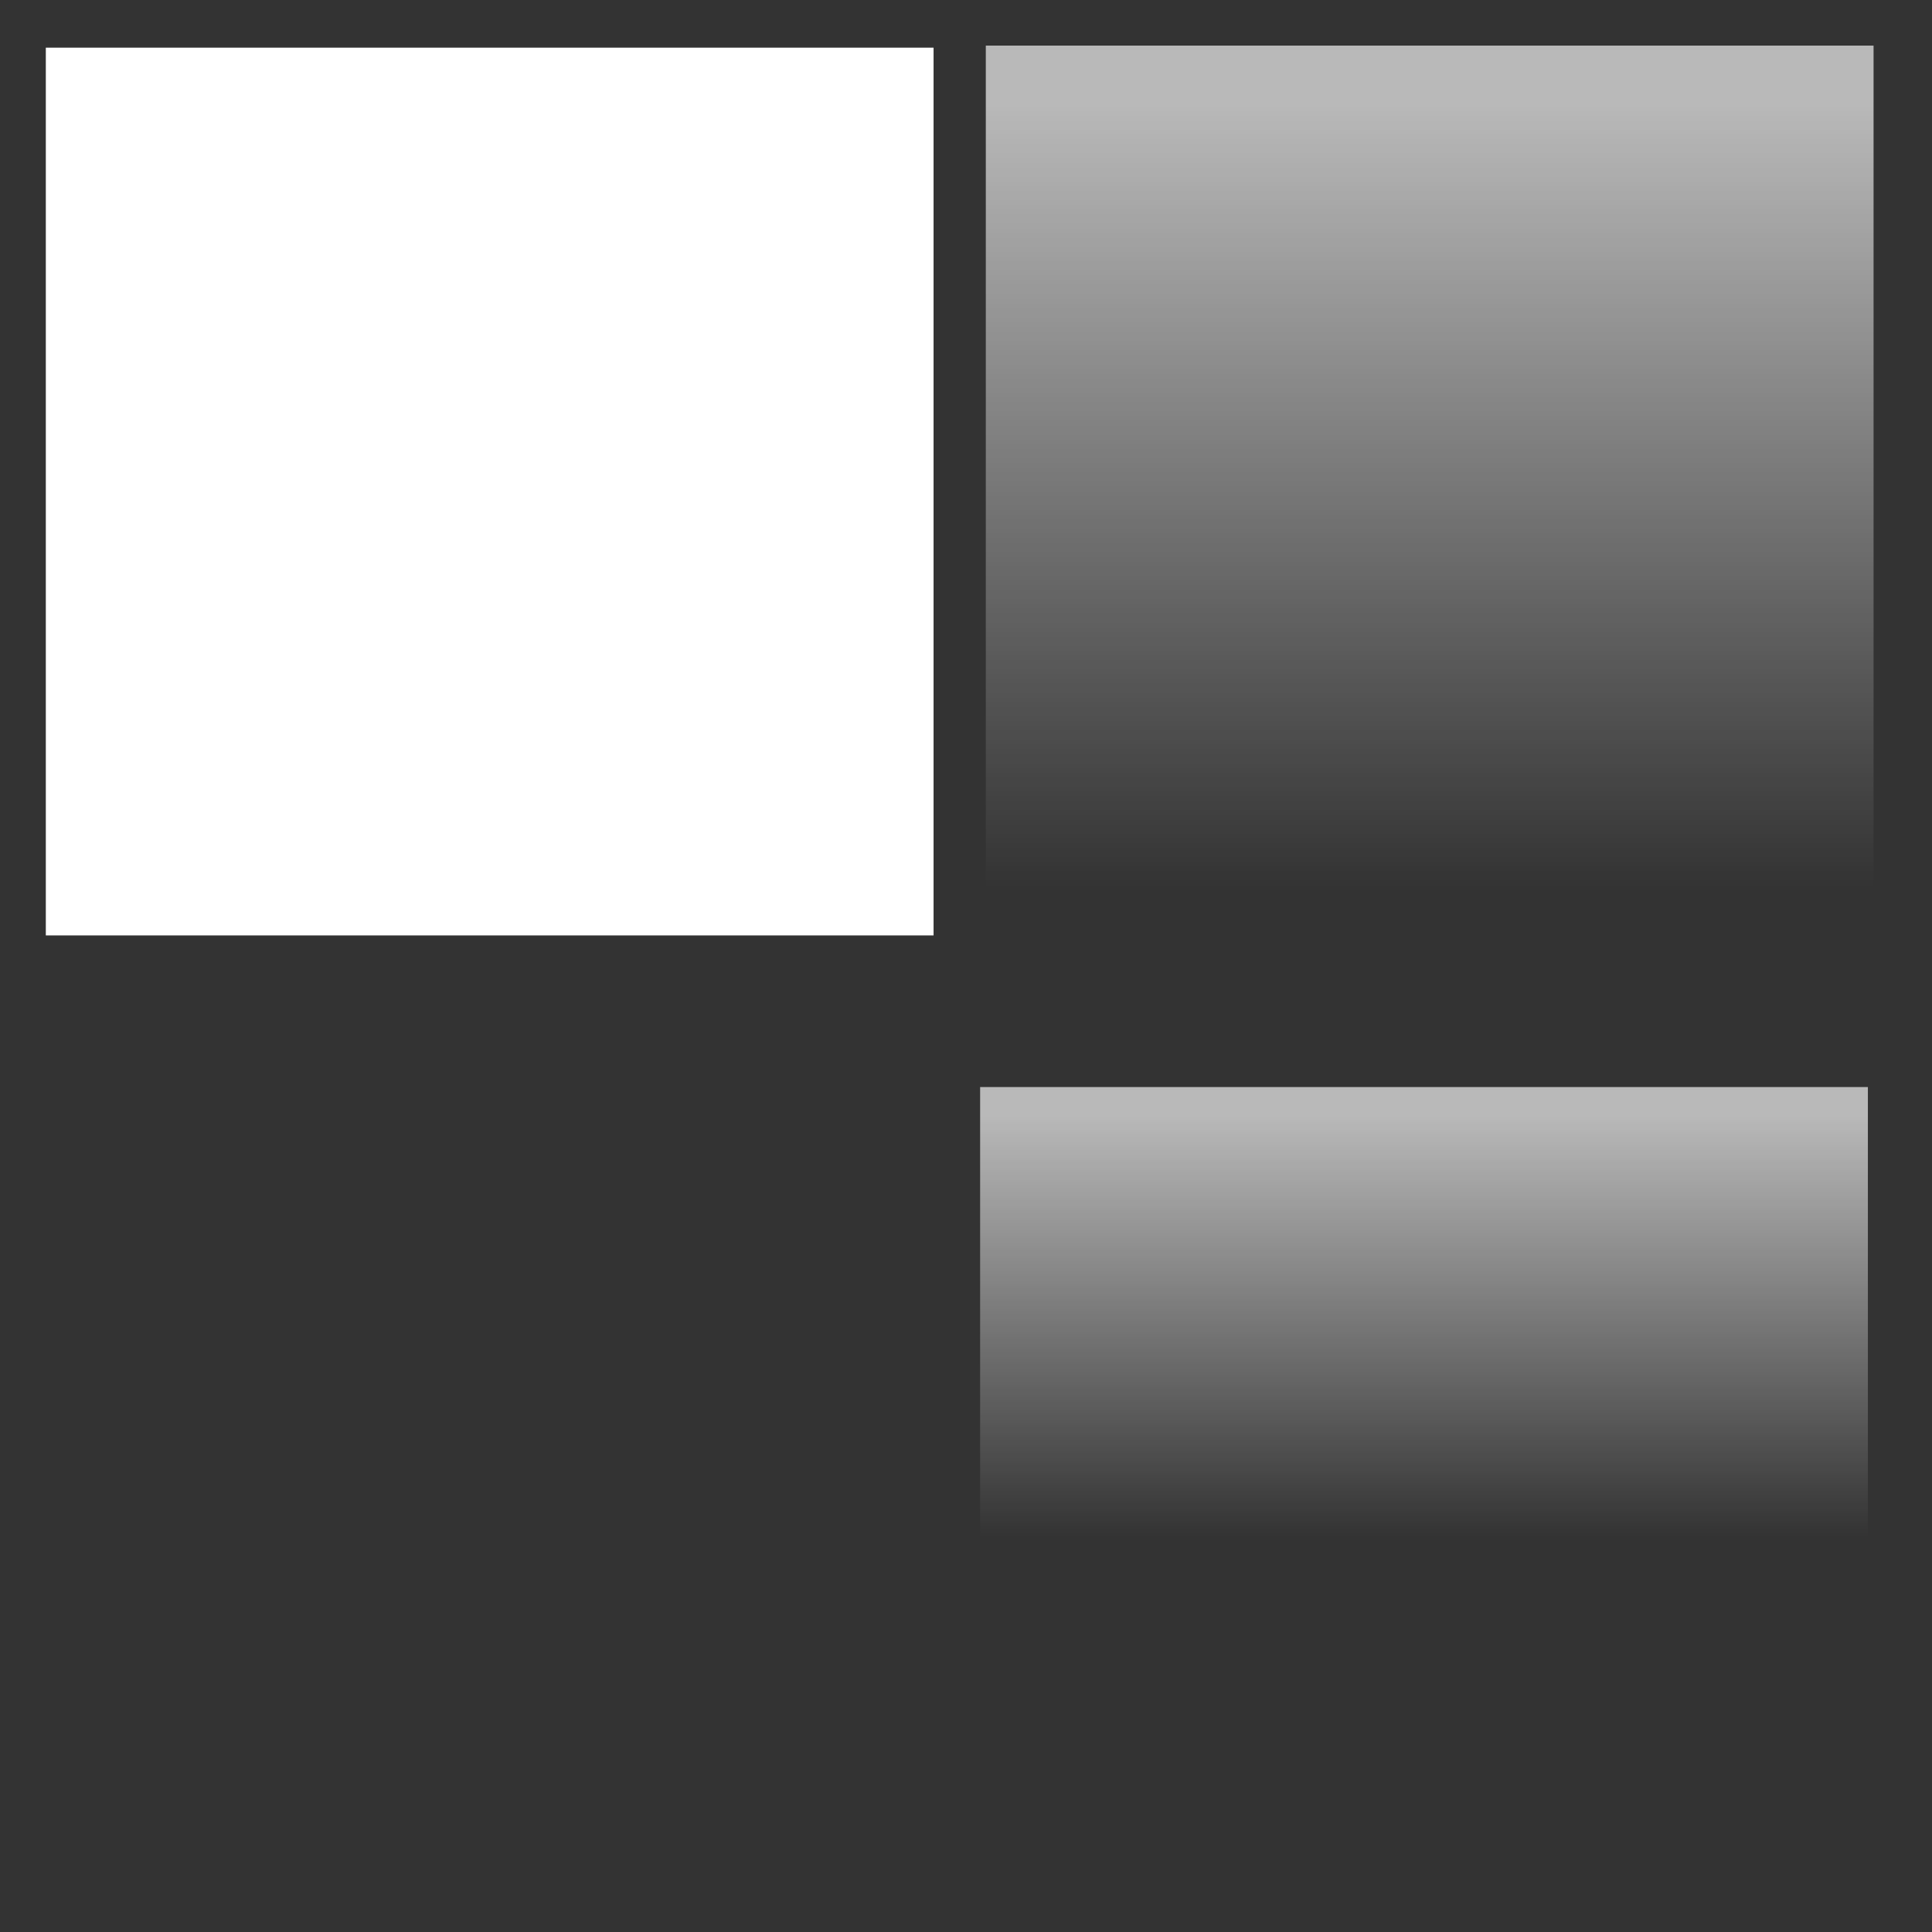 <?xml version="1.0" encoding="UTF-8" standalone="no"?>
<!-- Created with Inkscape (http://www.inkscape.org/) -->

<svg
   xmlns:dc="http://purl.org/dc/elements/1.1/"
   xmlns:cc="http://creativecommons.org/ns#"
   xmlns:rdf="http://www.w3.org/1999/02/22-rdf-syntax-ns#"
   xmlns:svg="http://www.w3.org/2000/svg"
   xmlns="http://www.w3.org/2000/svg"
   xmlns:xlink="http://www.w3.org/1999/xlink"
   xmlns:sodipodi="http://sodipodi.sourceforge.net/DTD/sodipodi-0.dtd"
   xmlns:inkscape="http://www.inkscape.org/namespaces/inkscape"
   width="256"
   height="256"
   id="svg2989"
   version="1.1"
   inkscape:version="0.48.4 r9939"
   sodipodi:docname="New document 5">
  <rect width="100%" height="100%" fill="#333333" stroke="none"/>
  <defs
     id="defs2991">
    <linearGradient
       inkscape:collect="always"
       id="linearGradient5185">
      <stop
         style="stop-color:#000000;stop-opacity:1;"
         offset="0"
         id="stop5187" />
      <stop
         style="stop-color:#000000;stop-opacity:0;"
         offset="1"
         id="stop5189" />
    </linearGradient>
    <linearGradient
       id="linearGradient5070">
      <stop
         style="stop-color:#eec469;stop-opacity:1;"
         offset="0"
         id="stop5072" />
      <stop
         style="stop-color:#eec469;stop-opacity:0;"
         offset="1"
         id="stop5074" />
    </linearGradient>
    <linearGradient
       id="linearGradient4015">
      <stop
         style="stop-color:#000000;stop-opacity:0.658;"
         offset="0"
         id="stop4017" />
      <stop
         style="stop-color:#000000;stop-opacity:0;"
         offset="1"
         id="stop4019" />
    </linearGradient>
    <linearGradient
       y2="201.528"
       x2="121.698"
       y1="122.377"
       x1="121.698"
       gradientTransform="matrix(0.067,0,0,0.231,49.608,953.062)"
       gradientUnits="userSpaceOnUse"
       id="linearGradient3780"
       xlink:href="#linearGradient3756-7"
       inkscape:collect="always" />
    <linearGradient
       id="linearGradient3756-7">
      <stop
         style="stop-color:#ff91a3;stop-opacity:1;"
         offset="0"
         id="stop3758-4" />
      <stop
         style="stop-color:#ff75a9;stop-opacity:0;"
         offset="1"
         id="stop3760-0" />
    </linearGradient>
    <linearGradient
       y2="201.528"
       x2="121.698"
       y1="122.377"
       x1="121.698"
       gradientTransform="matrix(0.067,0,0,0.231,67.597,875.286)"
       gradientUnits="userSpaceOnUse"
       id="linearGradient3815"
       xlink:href="#linearGradient3756-7"
       inkscape:collect="always" />
    <linearGradient
       inkscape:collect="always"
       xlink:href="#linearGradient3756-7"
       id="linearGradient3995"
       gradientUnits="userSpaceOnUse"
       gradientTransform="matrix(0.067,0,0,0.231,225.452,845.309)"
       x1="121.698"
       y1="122.377"
       x2="121.698"
       y2="201.528" />
    <linearGradient
       inkscape:collect="always"
       xlink:href="#linearGradient4015-6"
       id="linearGradient4021"
       x1="64.887"
       y1="921.826"
       x2="64.887"
       y2="1029.593"
       gradientUnits="userSpaceOnUse"
       gradientTransform="matrix(1,0,0,0.521,123.8,463.65)" />
    <linearGradient
       inkscape:collect="always"
       xlink:href="#linearGradient4015-6"
       id="linearGradient4021-1"
       x1="64.887"
       y1="921.826"
       x2="64.887"
       y2="1029.593"
       gradientUnits="userSpaceOnUse"
       gradientTransform="matrix(1,0,0,0.521,0,437.488)" />
    <linearGradient
       id="linearGradient4015-6">
      <stop
         style="stop-color:#ffffff;stop-opacity:0.658;"
         offset="0"
         id="stop4017-0" />
      <stop
         style="stop-color:#ffffff;stop-opacity:0;"
         offset="1"
         id="stop4019-9" />
    </linearGradient>
    <linearGradient
       y2="1029.593"
       x2="64.887"
       y1="921.826"
       x1="64.887"
       gradientTransform="matrix(1,0,0,0.968,124.553,-82.668)"
       gradientUnits="userSpaceOnUse"
       id="linearGradient4562"
       xlink:href="#linearGradient4015-6"
       inkscape:collect="always" />
    <linearGradient
       inkscape:collect="always"
       xlink:href="#linearGradient4015-6-2"
       id="linearGradient4021-5"
       x1="64.887"
       y1="921.826"
       x2="64.887"
       y2="1029.593"
       gradientUnits="userSpaceOnUse"
       gradientTransform="matrix(1,0,0,0.521,123.8,463.65)" />
    <linearGradient
       id="linearGradient4015-6-2">
      <stop
         style="stop-color:#ffffff;stop-opacity:0.658;"
         offset="0"
         id="stop4017-0-1" />
      <stop
         style="stop-color:#ffffff;stop-opacity:0;"
         offset="1"
         id="stop4019-9-4" />
    </linearGradient>
    <linearGradient
       y2="1029.593"
       x2="64.887"
       y1="921.826"
       x1="64.887"
       gradientTransform="matrix(3.572,0,0,0.521,-460.32,-1623.234)"
       gradientUnits="userSpaceOnUse"
       id="linearGradient4688"
       xlink:href="#linearGradient4015"
       inkscape:collect="always" />
    <linearGradient
       y2="1029.593"
       x2="64.887"
       y1="921.826"
       x1="64.887"
       gradientTransform="matrix(3.572,0,0,0.521,-460.32,-1623.234)"
       gradientUnits="userSpaceOnUse"
       id="linearGradient4688-8"
       xlink:href="#linearGradient4015-3"
       inkscape:collect="always" />
    <linearGradient
       id="linearGradient4015-3">
      <stop
         style="stop-color:#000000;stop-opacity:0.658;"
         offset="0"
         id="stop4017-5" />
      <stop
         style="stop-color:#000000;stop-opacity:0;"
         offset="1"
         id="stop4019-5" />
    </linearGradient>
    <linearGradient
       y2="1029.593"
       x2="64.887"
       y1="921.826"
       x1="64.887"
       gradientTransform="matrix(0.71,0,0,0.104,-816.624,1391.609)"
       gradientUnits="userSpaceOnUse"
       id="linearGradient4820"
       xlink:href="#linearGradient4015-3"
       inkscape:collect="always" />
    <linearGradient
       y2="1029.593"
       x2="64.887"
       y1="921.826"
       x1="64.887"
       gradientTransform="matrix(0.71,0,0,0.104,-831.511,1328.57)"
       gradientUnits="userSpaceOnUse"
       id="linearGradient4820-5"
       xlink:href="#linearGradient4015-3-5"
       inkscape:collect="always" />
    <linearGradient
       id="linearGradient4015-3-5">
      <stop
         style="stop-color:#000000;stop-opacity:0.658;"
         offset="0"
         id="stop4017-5-8" />
      <stop
         style="stop-color:#000000;stop-opacity:0;"
         offset="1"
         id="stop4019-5-4" />
    </linearGradient>
    <linearGradient
       y2="1029.593"
       x2="64.887"
       y1="921.826"
       x1="64.887"
       gradientTransform="matrix(0.71,0,0,0.104,1232.381,1131.952)"
       gradientUnits="userSpaceOnUse"
       id="linearGradient4855"
       xlink:href="#linearGradient4015-3-5"
       inkscape:collect="always" />
    <linearGradient
       y2="1029.593"
       x2="64.887"
       y1="921.826"
       x1="64.887"
       gradientTransform="matrix(0.71,0,0,0.104,-831.511,1328.57)"
       gradientUnits="userSpaceOnUse"
       id="linearGradient4820-4"
       xlink:href="#linearGradient4015-3-7"
       inkscape:collect="always" />
    <linearGradient
       id="linearGradient4015-3-7">
      <stop
         style="stop-color:#000000;stop-opacity:0.658;"
         offset="0"
         id="stop4017-5-2" />
      <stop
         style="stop-color:#000000;stop-opacity:0;"
         offset="1"
         id="stop4019-5-1" />
    </linearGradient>
    <linearGradient
       y2="1029.593"
       x2="64.887"
       y1="921.826"
       x1="64.887"
       gradientTransform="matrix(0.71,0,0,0.104,1568.133,-795.018)"
       gradientUnits="userSpaceOnUse"
       id="linearGradient4855-4"
       xlink:href="#linearGradient4015-3-7"
       inkscape:collect="always" />
    <linearGradient
       y2="1029.593"
       x2="64.887"
       y1="921.826"
       x1="64.887"
       gradientTransform="matrix(0.71,0,0,0.104,-831.511,1328.57)"
       gradientUnits="userSpaceOnUse"
       id="linearGradient4820-0"
       xlink:href="#linearGradient4015-3-3"
       inkscape:collect="always" />
    <linearGradient
       id="linearGradient4015-3-3">
      <stop
         style="stop-color:#000000;stop-opacity:0.658;"
         offset="0"
         id="stop4017-5-0" />
      <stop
         style="stop-color:#000000;stop-opacity:0;"
         offset="1"
         id="stop4019-5-3" />
    </linearGradient>
    <linearGradient
       y2="1029.593"
       x2="64.887"
       y1="921.826"
       x1="64.887"
       gradientTransform="matrix(0.711,0,0,0.166,89.254,-1805.422)"
       gradientUnits="userSpaceOnUse"
       id="linearGradient4855-5"
       xlink:href="#linearGradient4015-3-3"
       inkscape:collect="always" />
    <linearGradient
       y2="1029.593"
       x2="64.887"
       y1="921.826"
       x1="64.887"
       gradientTransform="matrix(0.71,0,0,0.104,-831.511,1328.57)"
       gradientUnits="userSpaceOnUse"
       id="linearGradient4820-7"
       xlink:href="#linearGradient4015-3-8"
       inkscape:collect="always" />
    <linearGradient
       id="linearGradient4015-3-8">
      <stop
         style="stop-color:#000000;stop-opacity:0.658;"
         offset="0"
         id="stop4017-5-3" />
      <stop
         style="stop-color:#000000;stop-opacity:0;"
         offset="1"
         id="stop4019-5-6" />
    </linearGradient>
    <linearGradient
       y2="1029.593"
       x2="64.887"
       y1="921.826"
       x1="64.887"
       gradientTransform="matrix(0.71,0,0,0.104,-1605.796,-393.707)"
       gradientUnits="userSpaceOnUse"
       id="linearGradient4855-44"
       xlink:href="#linearGradient4015-3-8"
       inkscape:collect="always" />
    <radialGradient
       inkscape:collect="always"
       xlink:href="#linearGradient5185"
       id="radialGradient5193"
       cx="1772.328"
       cy="1193.109"
       fx="1772.328"
       fy="1193.109"
       r="81.266"
       gradientTransform="matrix(1,-1,1,1,-1895.95,2428.137)"
       gradientUnits="userSpaceOnUse" />
  </defs>
  <sodipodi:namedview
     id="base"
     pagecolor="#ffffff"
     bordercolor="#666666"
     borderopacity="1.0"
     inkscape:pageopacity="0.0"
     inkscape:pageshadow="2"
     inkscape:zoom="1.34456"
     inkscape:cx="1147.6011"
     inkscape:cy="-591.7723"
     inkscape:document-units="px"
     inkscape:current-layer="layer1"
     showgrid="false"
     units="px"
     inkscape:window-width="1600"
     inkscape:window-height="837"
     inkscape:window-x="-8"
     inkscape:window-y="-8"
     inkscape:window-maximized="1"
     inkscape:snap-global="false"
     inkscape:snap-bbox="true"
     inkscape:bbox-paths="true"
     inkscape:bbox-nodes="true"
     inkscape:snap-bbox-edge-midpoints="true"
     inkscape:snap-bbox-midpoints="true"
     inkscape:object-paths="true"
     inkscape:snap-intersection-paths="true"
     inkscape:object-nodes="true"
     inkscape:snap-smooth-nodes="true"
     inkscape:snap-midpoints="true" />
  <g
     inkscape:label="Layer 1"
     inkscape:groupmode="layer"
     id="layer1"
     transform="translate(0,-796.36)">
    <rect
       style="fill:url(#linearGradient4688);fill-opacity:1.0;fill-rule:nonzero;stroke:none"
       id="rect3993-0-8"
       width="420.195"
       height="64.508"
       x="-438.632"
       y="-1146.485"
       transform="scale(-1,-1)" />
    <rect
       style="fill:#ffffff;fill-opacity:1;fill-rule:nonzero;stroke:none"
       id="rect3993"
       width="117.632"
       height="117.632"
       x="6.071"
       y="802.676" />
    <rect
       style="fill:url(#linearGradient4021);fill-opacity:1.0;fill-rule:nonzero;stroke:none"
       id="rect3993-0"
       width="117.632"
       height="64.508"
       x="129.872"
       y="940.4" />
    <rect
       style="fill:url(#linearGradient4562);fill-opacity:1;fill-rule:nonzero;stroke:none"
       id="rect3993-0-5"
       width="117.632"
       height="119.757"
       x="130.625"
       y="802.403" />
    <path
       style="fill:#332f2b;fill-opacity:1;fill-rule:nonzero;stroke:none"
       d="M 24.25 333.156 L 2 355.406 L 180.156 355.406 L 157.875 333.156 L 144.5 346.531 C 142.272 344.488 139.324 343.219 136.062 343.219 C 132.573 343.219 129.427 344.635 127.156 346.938 L 113.344 333.156 L 99.875 346.625 C 97.581 344.043 94.256 342.406 90.531 342.406 C 87.082 342.406 83.983 343.806 81.719 346.062 L 81.688 346.062 L 68.812 333.156 L 55.375 346.562 C 53.109 344.296 49.989 342.906 46.531 342.906 C 43.073 342.906 39.954 344.296 37.688 346.562 L 24.25 333.156 z "
       transform="translate(0,796.36)"
       id="rect4583" />
    <path
       inkscape:connector-curvature="0"
       style="fill:#332f2b;fill-opacity:1;fill-rule:nonzero;stroke:none"
       d="m 157.875,1129.516 -22.25,22.25 178.156,0 -22.281,-22.25 -13.375,13.375 c -2.228,-2.044 -5.176,-3.312 -8.438,-3.312 -3.489,0 -6.636,1.416 -8.906,3.719 l -13.812,-13.781 -13.469,13.469 c -2.294,-2.582 -5.619,-4.218 -9.344,-4.218 -3.449,0 -6.548,1.4 -8.812,3.656 l -0.031,0 -12.875,-12.906 -13.438,13.406 c -2.266,-2.266 -5.386,-3.656 -8.844,-3.656 -3.458,0 -6.578,1.39 -8.844,3.656 l -13.437,-13.406 z"
       id="rect4583-2" />
    <path
       inkscape:connector-curvature="0"
       style="fill:#332f2b;fill-opacity:1;fill-rule:nonzero;stroke:none"
       d="m 291.5,1129.516 -22.25,22.25 178.156,0 -22.281,-22.25 -13.375,13.375 c -2.228,-2.043 -5.176,-3.312 -8.438,-3.312 -3.489,0 -6.636,1.416 -8.906,3.719 l -13.812,-13.781 -13.469,13.469 c -2.294,-2.582 -5.619,-4.219 -9.344,-4.219 -3.449,0 -6.548,1.4 -8.812,3.656 l -0.031,0 -12.875,-12.906 -13.438,13.406 c -2.266,-2.266 -5.386,-3.656 -8.844,-3.656 -3.458,0 -6.578,1.39 -8.844,3.656 l -13.438,-13.406 z"
       id="rect4583-5" />
    <rect
       style="fill:#dbfafa;fill-opacity:1;fill-rule:nonzero;stroke:none"
       id="rect4709"
       width="474.802"
       height="1538.317"
       x="929.593"
       y="825.414" />
    <path
       style="fill:#ffffff;fill-opacity:0.878;fill-rule:nonzero;stroke:none"
       d="m 1165.763,1200.787 c 0.408,0.247 0.817,0.489 1.224,0.696 1.625,0.829 3.236,1.331 4.845,1.572 0.402,0.06 0.807,0.106 1.209,0.133 1.161,0.078 2.322,0.042 3.482,-0.135 0.044,-0.01 0.085,-0.022 0.129,-0.029 0.314,-0.051 0.618,-0.122 0.931,-0.189 0.087,-0.019 0.171,-0.039 0.259,-0.059 0.391,-0.09 0.788,-0.177 1.18,-0.291 0.028,-0.01 0.058,-0.012 0.086,-0.02 0.389,-0.115 0.788,-0.266 1.177,-0.404 0.244,-0.087 0.485,-0.184 0.73,-0.279 0.564,-0.219 1.105,-0.458 1.672,-0.72 0.406,-0.188 0.817,-0.388 1.224,-0.596 0.615,-0.314 1.236,-0.654 1.855,-1.011 0.416,-0.24 0.82,-0.477 1.238,-0.735 0.114,-0.07 0.228,-0.12 0.342,-0.191 0.503,-0.314 0.993,-0.639 1.5,-0.976 0.832,-0.552 1.66,-1.145 2.503,-1.748 0.404,-0.289 0.818,-0.592 1.225,-0.891 0.964,-0.708 1.943,-1.433 2.925,-2.184 0.298,-0.228 0.593,-0.426 0.893,-0.656 0.034,-0.026 0.058,-0.063 0.093,-0.089 2.292,-1.764 4.661,-3.624 7.079,-5.44 0.812,-0.61 1.638,-1.208 2.467,-1.808 0.454,-0.329 0.902,-0.665 1.361,-0.99 0.331,-0.234 0.662,-0.472 0.996,-0.702 0.115,-0.08 0.243,-0.138 0.358,-0.217 0.79,-0.541 1.57,-1.087 2.377,-1.606 0.015,0 0.031,0 0.043,-0.01 0.68,-0.437 1.372,-0.869 2.064,-1.285 0.192,-0.116 0.387,-0.222 0.581,-0.336 0.811,-0.478 1.613,-0.973 2.442,-1.417 0.086,-0.046 0.179,-0.083 0.265,-0.128 0.428,-0.227 0.868,-0.442 1.3,-0.658 0.493,-0.246 0.99,-0.493 1.49,-0.724 0.549,-0.254 1.115,-0.485 1.672,-0.72 0.868,-0.366 1.755,-0.717 2.643,-1.032 0.987,-0.349 1.97,-0.65 2.984,-0.928 0.329,-0.09 0.65,-0.186 0.982,-0.269 0.173,-0.043 0.343,-0.077 0.517,-0.118 0.4,-0.093 0.802,-0.193 1.207,-0.275 0.108,-0.022 0.219,-0.031 0.328,-0.052 0.471,-0.09 0.939,-0.181 1.415,-0.254 0.051,-0.01 0.105,0 0.156,-0.013 1.045,-0.155 2.116,-0.252 3.191,-0.318 0.081,0 0.161,-0.028 0.242,-0.032 0.46,-0.025 0.93,-0.038 1.395,-0.045 1.036,-0.017 2.102,0 3.167,0.073 0.046,0 0.092,0.01 0.139,0.014 0.061,0 0.121,-8e-4 0.182,0 0.504,0.04 1.003,0.116 1.513,0.177 2.289,0.276 4.643,0.745 7.071,1.496 0.524,0.162 1.043,0.354 1.549,0.531 0.497,0.174 0.983,0.362 1.462,0.551 l -13.374,-11.076 13.838,4.942 -6.147,-15.167 0.946,-14.469 -12.674,-16.764 14.671,8.605 6.524,-15.353 17.749,-3.267 -15.4,8.511 -5.288,34.334 8.445,18.497 4.76,-9.558 24.989,-13.775 -20.66,15.872 -6.513,16.098 c 0.372,0.349 0.73,0.729 1.086,1.09 0.32,0.324 0.621,0.656 0.928,0.99 0.065,0.071 0.14,0.132 0.205,0.202 0.308,0.34 0.599,0.694 0.894,1.043 0.328,0.387 0.654,0.765 0.967,1.162 0.312,0.396 0.61,0.793 0.907,1.199 0.235,0.32 0.466,0.628 0.693,0.953 0.051,0.073 0.111,0.14 0.162,0.213 0.027,0.038 0.047,0.081 0.073,0.119 0.548,0.803 1.055,1.624 1.556,2.456 0.029,0.048 0.071,0.088 0.099,0.136 0.848,1.42 1.604,2.9 2.335,4.386 0.297,0.604 0.608,1.202 0.889,1.815 0.187,0.408 0.373,0.823 0.553,1.234 0.09,0.207 0.188,0.41 0.276,0.617 0.37,0.864 0.705,1.744 1.049,2.617 0.261,0.662 0.524,1.335 0.772,2 0.101,0.272 0.2,0.544 0.299,0.816 1.023,2.805 1.938,5.594 2.829,8.353 0.41,1.27 0.814,2.519 1.217,3.757 0.185,0.568 0.379,1.125 0.564,1.685 0.159,0.478 0.319,0.939 0.479,1.409 0.344,1.013 0.685,2.008 1.041,2.981 0.355,0.973 0.723,1.907 1.097,2.832 0.744,1.836 1.532,3.568 2.399,5.165 0,0.015 0,0.031 0.01,0.043 0.3,0.551 0.616,1.105 0.936,1.623 0.147,0.237 0.3,0.461 0.452,0.691 0.267,0.405 0.529,0.794 0.811,1.175 0.224,0.303 0.465,0.596 0.7,0.883 0.217,0.265 0.427,0.53 0.653,0.78 0.051,0.056 0.101,0.114 0.152,0.169 0.013,0.02 0.021,0.044 0.036,0.059 0.265,0.285 0.566,0.563 0.845,0.827 0.295,0.28 0.594,0.536 0.905,0.791 0.311,0.256 0.626,0.482 0.955,0.712 0.329,0.23 0.668,0.471 1.015,0.675 0.036,0.022 0.07,0.044 0.106,0.067 0.661,0.383 1.374,0.711 2.107,0.994 0.386,0.149 0.774,0.291 1.181,0.411 0.407,0.12 0.819,0.216 1.248,0.305 0.429,0.09 0.889,0.158 1.341,0.216 0.452,0.058 0.888,0.094 1.365,0.12 0.463,0.025 0.954,0.064 1.441,0.058 0.015,0 0.028,-0.01 0.043,-0.01 0.417,-0.01 0.847,-0.012 1.282,-0.042 0.083,-0.01 0.158,-0.026 0.242,-0.032 0.528,-0.042 1.079,-0.113 1.634,-0.19 0.311,-0.043 0.622,-0.091 0.941,-0.146 0.256,-0.044 0.498,-0.099 0.759,-0.15 0.583,-0.114 1.181,-0.234 1.793,-0.385 0.612,-0.151 1.235,-0.328 1.877,-0.517 0.638,-0.189 1.3,-0.379 1.97,-0.607 0.673,-0.229 1.326,-0.451 1.95,-0.693 0.01,-0.01 0.013,-0.021 0.016,-0.026 0.615,-0.239 1.215,-0.472 1.784,-0.723 0.01,-0.01 0.013,-0.02 0.016,-0.026 0.22,-0.097 0.42,-0.204 0.634,-0.303 0.895,-0.415 1.762,-0.835 2.541,-1.281 0.486,-0.278 0.931,-0.544 1.374,-0.834 0.01,-0.01 0.012,-0.019 0.016,-0.026 0.877,-0.573 1.691,-1.154 2.407,-1.771 0.01,-0.01 0.012,-0.019 0.017,-0.026 1.434,-1.241 2.571,-2.567 3.424,-3.974 0.01,-0.01 0.011,-0.018 0.017,-0.026 0.206,-0.346 0.376,-0.701 0.553,-1.055 0,-0.01 0.011,-0.018 0.016,-0.026 0.176,-0.355 0.354,-0.724 0.5,-1.088 0.299,-0.747 0.522,-1.505 0.703,-2.29 0.01,-0.01 0.012,-0.019 0.016,-0.026 0.088,-0.383 0.151,-0.767 0.212,-1.159 0.01,-0.01 0.012,-0.019 0.016,-0.026 0.123,-0.794 0.189,-1.622 0.213,-2.451 0.024,-0.838 0.01,-1.676 -0.058,-2.547 0.01,-0.01 0.021,-0.015 0.017,-0.026 -0.133,-1.736 -0.465,-3.538 -0.887,-5.396 -0.634,-2.793 -1.527,-5.747 -2.563,-8.776 -1.387,-4.057 -2.998,-8.29 -4.469,-12.671 -0.734,-2.187 -1.438,-4.402 -2.056,-6.648 -0.311,-1.13 -0.579,-2.268 -0.844,-3.411 -1.05,-4.535 -1.711,-9.143 -1.577,-13.805 0.01,-0.01 0.013,-0.02 0.016,-0.026 0.034,-1.158 0.111,-2.339 0.246,-3.501 0.204,-1.756 0.513,-3.495 0.98,-5.254 0.01,-0.01 0.012,-0.019 0.016,-0.026 0.154,-0.577 0.324,-1.171 0.509,-1.747 0.01,-0.01 0.012,-0.019 0.016,-0.026 0.373,-1.163 0.805,-2.333 1.313,-3.494 0.512,-1.171 1.103,-2.338 1.763,-3.506 0.66,-1.167 1.378,-2.329 2.197,-3.491 0.824,-1.169 1.682,-2.24 2.568,-3.258 0.41,-0.472 0.824,-0.953 1.246,-1.394 0.126,-0.133 0.261,-0.253 0.389,-0.383 0.32,-0.324 0.638,-0.637 0.964,-0.944 0.038,-0.036 0.071,-0.079 0.11,-0.116 0.42,-0.393 0.849,-0.786 1.279,-1.152 0.049,-0.042 0.103,-0.084 0.152,-0.126 0.419,-0.354 0.837,-0.683 1.265,-1.013 0.96,-0.744 1.926,-1.443 2.928,-2.071 l -17.044,-13.459 18.899,6.873 11.652,-16.52 21.912,-1.903 10.555,-7.794 -14.799,14.539 -17.966,0.62 -7.94,14.905 c 0.877,-0.377 1.774,-0.7 2.67,-1.015 0.097,-0.034 0.194,-0.078 0.292,-0.112 0.819,-0.282 1.645,-0.532 2.477,-0.767 0.91,-0.258 1.842,-0.49 2.765,-0.697 0.917,-0.206 1.824,-0.397 2.751,-0.558 0.029,-0.01 0.058,-0.014 0.086,-0.019 0.125,-0.022 0.246,-0.041 0.371,-0.062 0.824,-0.137 1.649,-0.253 2.479,-0.36 6.689,-0.863 13.49,-0.803 19.921,-0.792 0.553,10e-4 1.126,-0.018 1.673,-0.018 2.167,0 4.283,-0.01 6.327,-0.08 0.029,-8e-4 0.057,-0.018 0.085,-0.019 0.825,-0.03 1.625,-0.048 2.425,-0.098 0.205,-0.013 0.419,-0.037 0.623,-0.051 0.996,-0.071 1.956,-0.162 2.906,-0.276 0.95,-0.114 1.881,-0.261 2.781,-0.428 0.41,-0.076 0.818,-0.142 1.216,-0.231 0.13,-0.03 0.26,-0.058 0.388,-0.088 0.78,-0.184 1.523,-0.409 2.255,-0.649 0.813,-0.267 1.603,-0.575 2.352,-0.92 0.321,-0.149 0.65,-0.303 0.959,-0.467 0.078,-0.042 0.171,-0.059 0.249,-0.102 0.081,-0.045 0.159,-0.099 0.239,-0.145 0.581,-0.333 1.122,-0.703 1.653,-1.101 0.01,-0.01 0.012,-0.019 0.016,-0.026 0.321,-0.241 0.658,-0.496 0.96,-0.762 0.184,-0.164 0.364,-0.335 0.541,-0.508 0.108,-0.107 0.207,-0.21 0.313,-0.32 0.239,-0.248 0.484,-0.505 0.708,-0.773 0.087,-0.104 0.184,-0.203 0.269,-0.311 0.103,-0.13 0.194,-0.272 0.293,-0.407 0.106,-0.143 0.207,-0.285 0.309,-0.433 0.222,-0.324 0.429,-0.655 0.632,-1.005 0.056,-0.088 0.088,-0.189 0.14,-0.281 0.184,-0.33 0.353,-0.649 0.52,-1.002 0.196,-0.412 0.392,-0.862 0.564,-1.307 0.138,-0.356 0.265,-0.708 0.388,-1.085 0.053,-0.163 0.111,-0.323 0.161,-0.49 0.01,-0.032 0.014,-0.063 0.024,-0.096 0.113,-0.386 0.217,-0.797 0.315,-1.205 0.105,-0.44 0.215,-0.894 0.302,-1.361 0.013,-0.067 0.01,-0.141 0.02,-0.209 0.01,-0.01 0.012,-0.019 0.016,-0.026 0.067,-0.378 0.115,-0.753 0.169,-1.149 0.041,-0.293 0.081,-0.585 0.115,-0.887 0.048,-0.428 0.096,-0.873 0.13,-1.321 0,-0.061 -8e-4,-0.121 0,-0.182 0.015,-0.213 0.023,-0.424 0.035,-0.642 0.03,-0.53 0.051,-1.065 0.061,-1.623 0.011,-0.558 0.024,-1.139 0.015,-1.726 -0.01,-0.711 -0.026,-1.402 -0.063,-2.071 -0.057,-1.031 -0.167,-2.016 -0.286,-2.949 -0.034,-0.27 -0.077,-0.55 -0.117,-0.812 0,-0.014 0.022,-0.016 0.017,-0.026 -0.266,-1.752 -0.665,-3.329 -1.148,-4.747 -0.324,-0.95 -0.688,-1.837 -1.101,-2.65 -0.621,-1.219 -1.329,-2.29 -2.14,-3.23 -0.27,-0.313 -0.549,-0.612 -0.839,-0.897 -0.58,-0.57 -1.215,-1.082 -1.87,-1.546 -0.327,-0.232 -0.643,-0.452 -0.989,-0.659 -1.036,-0.622 -2.159,-1.127 -3.344,-1.551 -0.79,-0.282 -1.606,-0.526 -2.455,-0.733 -0.85,-0.207 -1.728,-0.37 -2.632,-0.512 -3.616,-0.567 -7.64,-0.663 -11.92,-0.597 -5.35,0.083 -11.092,0.411 -16.898,0.332 -2.322,-0.032 -4.665,-0.135 -6.988,-0.337 -1.742,-0.151 -3.48,-0.366 -5.202,-0.652 -1.722,-0.286 -3.417,-0.649 -5.101,-1.106 -3.369,-0.913 -6.659,-2.208 -9.773,-4.009 -2.076,-1.2 -4.081,-2.628 -5.992,-4.325 -0.955,-0.849 -1.871,-1.756 -2.777,-2.745 -0.906,-0.988 -1.798,-2.044 -2.65,-3.182 -0.427,-0.571 -0.821,-1.147 -1.207,-1.72 -0.196,-0.29 -0.401,-0.595 -0.587,-0.886 -0.175,-0.275 -0.342,-0.561 -0.507,-0.836 -0.347,-0.576 -0.672,-1.148 -0.982,-1.726 -0.01,-0.01 -0.02,-0.012 -0.026,-0.016 -0.302,-0.565 -0.575,-1.145 -0.843,-1.712 -0.271,-0.574 -0.52,-1.156 -0.756,-1.732 -0.24,-0.585 -0.464,-1.165 -0.67,-1.751 -0.01,-0.021 -0.028,-0.038 -0.036,-0.059 -0.387,-1.106 -0.707,-2.203 -0.98,-3.312 -0.011,-0.042 -0.019,-0.086 -0.03,-0.13 -0.127,-0.522 -0.233,-1.055 -0.336,-1.578 -0.011,-0.058 -0.028,-0.115 -0.039,-0.172 -0.01,-0.029 -0.014,-0.058 -0.019,-0.086 -0.017,-0.087 -0.043,-0.171 -0.059,-0.259 -0.117,-0.637 -0.192,-1.272 -0.276,-1.909 -0.054,-0.411 -0.104,-0.825 -0.145,-1.236 -0.059,-0.583 -0.117,-1.173 -0.15,-1.756 -0.033,-0.583 -0.044,-1.15 -0.054,-1.732 -0.01,-0.341 -0.029,-0.673 -0.027,-1.014 0,-0.243 0.01,-0.486 0.015,-0.729 0,-0.144 0.01,-0.29 0.015,-0.434 0.013,-0.438 0.036,-0.89 0.061,-1.328 0.033,-0.576 0.076,-1.154 0.128,-1.729 0.052,-0.579 0.101,-1.161 0.171,-1.738 0.07,-0.578 0.154,-1.156 0.241,-1.732 0.01,-0.069 0.01,-0.14 0.02,-0.209 0.167,-1.089 0.381,-2.161 0.6,-3.241 0.231,-1.141 0.493,-2.263 0.769,-3.393 0.275,-1.124 0.555,-2.258 0.865,-3.369 0.026,-0.095 0.044,-0.194 0.07,-0.288 0.287,-1.022 0.61,-2.032 0.917,-3.041 0.705,-2.321 1.446,-4.624 2.178,-6.863 1.315,-4.022 2.582,-7.891 3.511,-11.563 0.186,-0.734 0.341,-1.48 0.497,-2.198 0.156,-0.718 0.3,-1.435 0.421,-2.135 0.338,-1.955 0.544,-3.802 0.537,-5.606 -5e-4,-0.114 -0.01,-0.224 -0.01,-0.338 -7e-4,-0.038 0,-0.075 0,-0.113 -0.028,-1.268 -0.159,-2.508 -0.409,-3.691 l -11.778,13.375 -4.357,24.877 -17.415,4.732 15.183,-11.159 1.861,-18.915 -15.167,6.147 17.947,-12.558 11.063,-12.533 c -0.288,-0.388 -0.622,-0.747 -0.957,-1.119 -0.013,-0.02 -0.021,-0.043 -0.037,-0.06 -0.148,-0.163 -0.315,-0.322 -0.472,-0.482 -0.156,-0.16 -0.306,-0.325 -0.472,-0.482 -0.04,-0.037 -0.076,-0.073 -0.116,-0.109 -0.198,-0.184 -0.409,-0.359 -0.621,-0.539 -0.212,-0.181 -0.438,-0.352 -0.664,-0.529 -0.126,-0.098 -0.233,-0.206 -0.364,-0.302 -0.545,-0.406 -1.115,-0.787 -1.739,-1.168 -0.534,-0.324 -1.097,-0.645 -1.69,-0.953 -0.631,-0.328 -1.282,-0.647 -1.984,-0.954 -0.01,-0.005 -0.018,-0.011 -0.026,-0.017 -0.01,-0.005 -0.019,-0.012 -0.026,-0.017 -0.529,-0.23 -1.12,-0.439 -1.691,-0.658 -0.186,-0.071 -0.362,-0.167 -0.553,-0.237 -0.156,-0.057 -0.331,-0.104 -0.49,-0.161 -0.032,-0.008 -0.066,-0.013 -0.096,-0.024 -0.617,-0.218 -1.227,-0.43 -1.889,-0.635 -0.621,-0.192 -1.223,-0.356 -1.817,-0.516 -0.052,-0.014 -0.097,-0.043 -0.149,-0.057 -0.548,-0.145 -1.079,-0.265 -1.605,-0.383 -0.099,-0.022 -0.19,-0.049 -0.288,-0.07 -0.427,-0.093 -0.842,-0.161 -1.255,-0.236 -0.19,-0.034 -0.363,-0.093 -0.549,-0.124 -0.389,-0.064 -0.773,-0.121 -1.149,-0.169 -0.198,-0.025 -0.389,-0.05 -0.583,-0.071 -0.326,-0.036 -0.631,-0.055 -0.947,-0.079 -0.024,-0.002 -0.045,-0.005 -0.069,-0.007 -0.469,-0.035 -0.923,-0.042 -1.371,-0.051 -0.264,-0.005 -0.515,-0.009 -0.772,-0.006 -0.205,0.003 -0.405,0.016 -0.606,0.025 -0.023,8.8e-4 -0.046,-0.008 -0.069,-0.007 -0.424,0.019 -0.841,0.059 -1.246,0.102 -0.427,0.045 -0.846,0.1 -1.253,0.172 -0.407,0.072 -0.803,0.151 -1.19,0.248 -0.219,0.055 -0.424,0.127 -0.637,0.19 -0.163,0.048 -0.331,0.081 -0.491,0.134 -0.382,0.126 -0.746,0.259 -1.108,0.411 -0.346,0.145 -0.673,0.309 -1.002,0.477 -0.033,0.017 -0.069,0.029 -0.102,0.046 -0.298,0.155 -0.579,0.318 -0.863,0.491 -0.059,0.036 -0.12,0.072 -0.179,0.109 -0.248,0.156 -0.513,0.319 -0.75,0.488 -0.092,0.065 -0.182,0.131 -0.272,0.198 -0.207,0.154 -0.395,0.311 -0.594,0.475 -0.108,0.09 -0.215,0.185 -0.322,0.277 -0.169,0.147 -0.345,0.301 -0.508,0.456 -0.135,0.126 -0.258,0.251 -0.389,0.383 -0.287,0.288 -0.546,0.578 -0.818,0.889 -0.542,0.621 -1.058,1.278 -1.543,1.983 -0.243,0.352 -0.496,0.722 -0.725,1.094 -0.027,0.044 -0.056,0.088 -0.083,0.132 -0.194,0.327 -0.374,0.673 -0.563,1.012 -0.653,1.171 -1.278,2.431 -1.843,3.751 -0.299,0.697 -0.591,1.414 -0.871,2.147 -0.07,0.185 -0.141,0.382 -0.21,0.569 -0.041,0.109 -0.064,0.231 -0.103,0.341 -0.305,0.831 -0.606,1.67 -0.896,2.538 -0.324,0.974 -0.641,1.969 -0.953,2.982 -0.01,0.008 -0.012,0.019 -0.017,0.026 -0.457,1.484 -0.911,3.023 -1.362,4.57 -0.479,1.641 -0.988,3.324 -1.49,5.007 -0.327,1.097 -0.65,2.182 -0.997,3.286 -0.346,1.102 -0.709,2.204 -1.083,3.306 -0.041,0.122 -0.079,0.246 -0.12,0.367 -0.09,0.262 -0.182,0.526 -0.274,0.787 -0.261,0.743 -0.53,1.486 -0.809,2.224 -0.398,1.055 -0.796,2.097 -1.235,3.136 -0.185,0.439 -0.396,0.855 -0.59,1.29 -0.221,0.496 -0.448,1.002 -0.68,1.492 -0.064,0.134 -0.116,0.27 -0.18,0.403 -0.348,0.721 -0.72,1.448 -1.097,2.153 -0.447,0.838 -0.918,1.661 -1.409,2.473 -0.296,0.491 -0.602,0.975 -0.915,1.455 -0.32,0.489 -0.647,0.971 -0.986,1.448 -0.338,0.477 -0.68,0.95 -1.038,1.415 -0.358,0.464 -0.712,0.931 -1.091,1.381 -0.01,0.01 -0.011,0.018 -0.016,0.026 -0.088,0.104 -0.18,0.207 -0.27,0.31 -0.265,0.308 -0.542,0.588 -0.818,0.888 -0.024,0.02 -0.026,0.06 -0.05,0.08 -0.228,0.248 -0.482,0.487 -0.718,0.73 -0.17,0.175 -0.341,0.353 -0.515,0.525 -0.337,0.334 -0.671,0.657 -1.023,0.981 -0.095,0.088 -0.182,0.181 -0.279,0.267 -0.223,0.2 -0.475,0.395 -0.704,0.591 -0.231,0.198 -0.466,0.397 -0.704,0.591 -0.468,0.381 -0.951,0.76 -1.444,1.122 -0.25,0.184 -0.5,0.379 -0.757,0.557 l 0.456,5.494 12.772,3.644 -14.586,0.236 3.682,11.105 21.314,9.02 -3.028,13.787 -1.484,-11.605 -18.9,-6.873 -15.35,10.426 10.005,-11.907 -4.131,-11.388 6.392,-10.156 c -0.374,0.212 -0.767,0.399 -1.155,0.603 -0.034,0.018 -0.069,0.029 -0.103,0.046 -0.562,0.293 -1.138,0.596 -1.728,0.869 -0.609,0.282 -1.237,0.555 -1.877,0.812 -0.055,0.022 -0.107,0.061 -0.163,0.082 -0.589,0.233 -1.189,0.427 -1.804,0.637 -0.014,0 0,0.026 -0.016,0.026 -0.665,0.227 -1.341,0.402 -1.996,0.59 -0.014,0 -0.01,0.027 -0.016,0.026 -1.988,0.57 -3.919,0.969 -5.821,1.211 -2.535,0.323 -5,0.366 -7.391,0.185 -26.303,-1.986 -44.238,-31.663 -61.848,-28.512 -0.393,0.07 -0.797,0.144 -1.19,0.248 -0.014,0 0,0.026 -0.016,0.026 -0.392,0.104 -0.795,0.222 -1.187,0.361 -0.014,0 -0.013,0.021 -0.016,0.026 -0.392,0.14 -0.801,0.255 -1.194,0.43 -0.01,0.01 -0.013,0.02 -0.016,0.026 -0.392,0.176 -0.789,0.372 -1.181,0.586 -0.01,0.01 -0.012,0.019 -0.016,0.026 -0.392,0.214 -0.785,0.446 -1.178,0.699 -0.01,0.01 -0.012,0.019 -0.017,0.026 -0.393,0.254 -0.808,0.5 -1.202,0.794 -0.01,0.01 -0.012,0.019 -0.016,0.026 -0.394,0.295 -0.794,0.614 -1.189,0.95 -0.01,0.01 -0.012,0.019 -0.016,0.026 -0.395,0.337 -0.79,0.682 -1.186,1.063 -0.01,0.01 -0.012,0.019 -0.017,0.026 -0.396,0.382 -0.802,0.776 -1.2,1.202 -0.01,0.01 -0.011,0.018 -0.016,0.026 -0.398,0.427 -0.787,0.885 -1.187,1.358 -0.01,0.01 -0.011,0.018 -0.016,0.026 -0.4,0.474 -0.799,0.975 -1.2,1.497 -0.01,0.01 -0.01,0.018 -0.016,0.026 -0.402,0.522 -0.811,1.064 -1.214,1.636 -0.01,0.01 -0.01,0.017 -0.017,0.026 -0.404,0.572 -0.777,1.131 -1.134,1.686 -0.01,0.01 -0.011,0.017 -0.016,0.026 -0.701,1.086 -1.308,2.141 -1.842,3.161 -0.022,0.035 -0.045,0.071 -0.067,0.106 -0.268,0.518 -0.513,1.026 -0.74,1.528 -0.01,0.01 -0.011,0.018 -0.016,0.026 -0.226,0.501 -0.425,1.013 -0.611,1.499 -0.01,0.01 -0.011,0.018 -0.016,0.026 -0.185,0.485 -0.345,0.956 -0.491,1.426 -0.01,0.01 -0.011,0.018 -0.017,0.026 -0.145,0.469 -0.254,0.941 -0.362,1.397 -0.01,0.01 -0.012,0.019 -0.017,0.026 -0.215,0.918 -0.347,1.79 -0.416,2.655 -0.01,0.01 -0.012,0.019 -0.016,0.026 -0.034,0.428 -0.027,0.859 -0.027,1.275 -0.01,0.01 -0.013,0.02 -0.016,0.026 4e-4,0.415 0.016,0.809 0.049,1.212 -0.01,0.01 -0.013,0.021 -0.016,0.026 0.034,0.404 0.097,0.816 0.162,1.21 0,0.014 -0.014,0.022 -0.017,0.026 0.066,0.394 0.169,0.781 0.265,1.164 0.787,3.122 2.57,5.916 5.002,8.539 3.344,3.606 7.944,6.9 12.93,10.316 1.813,1.242 3.675,2.496 5.553,3.79 1.877,1.296 3.769,2.632 5.629,4.022 2.789,2.086 5.511,4.298 8.032,6.716 1.681,1.612 3.262,3.301 4.721,5.113 0.729,0.906 1.409,1.851 2.068,2.816 1.647,2.41 3.066,4.995 4.159,7.824 0.44,1.138 0.836,2.326 1.168,3.541 0.494,1.805 0.883,3.695 1.112,5.684 0,0.014 -0.022,0.016 -0.017,0.026 0.075,0.658 0.139,1.319 0.182,1.998 -0.01,0.01 -0.013,0.02 -0.016,0.026 0.044,0.688 0.079,1.376 0.089,2.087 0,0.1 0,0.195 -0,0.295 l 11.033,-6.09 20.946,0.629 -14.252,1.701 -18.599,12.48 c -0.064,0.292 -0.141,0.577 -0.211,0.864 -0.131,0.534 -0.257,1.069 -0.409,1.589 -0.039,0.133 -0.097,0.261 -0.137,0.394 -0.148,0.485 -0.299,0.97 -0.465,1.443 -0.025,0.07 -0.065,0.132 -0.09,0.202 -0.193,0.538 -0.376,1.062 -0.591,1.585 -0.181,0.44 -0.368,0.877 -0.564,1.307 -0.083,0.182 -0.151,0.372 -0.237,0.553 -0.222,0.468 -0.47,0.907 -0.71,1.363 -0.117,0.221 -0.227,0.45 -0.347,0.668 -0.437,0.794 -0.91,1.575 -1.396,2.334 -0.011,0.018 -0.022,0.036 -0.033,0.053 -0.278,0.441 -0.564,0.877 -0.859,1.306 -0.033,0.053 -0.067,0.106 -0.1,0.159 -0.584,0.833 -1.217,1.623 -1.853,2.416 -0.344,0.429 -0.693,0.841 -1.051,1.259 -0.702,0.819 -1.426,1.619 -2.174,2.398 -0.655,0.683 -1.325,1.366 -2.01,2.021 -0.117,0.112 -0.237,0.219 -0.355,0.33 -0.747,0.705 -1.495,1.405 -2.269,2.08 -0.032,0.028 -0.061,0.061 -0.093,0.089 -0.786,0.683 -1.596,1.339 -2.401,1.996 -0.061,0.05 -0.134,0.086 -0.196,0.135 -0.504,0.409 -1.002,0.827 -1.511,1.228 -0.576,0.453 -1.153,0.904 -1.733,1.346 -0.571,0.435 -1.154,0.85 -1.726,1.277 -0.545,0.406 -1.063,0.805 -1.607,1.204 -0.893,0.654 -1.763,1.277 -2.646,1.916 -0.949,0.687 -1.872,1.367 -2.799,2.042 -1.012,0.736 -1.998,1.465 -2.968,2.193 -0.728,0.547 -1.444,1.097 -2.142,1.643 -0.063,0.049 -0.133,0.086 -0.196,0.135 -0.755,0.594 -1.488,1.195 -2.198,1.792 -1.327,1.116 -2.546,2.227 -3.674,3.374 -0.08,0.082 -0.157,0.176 -0.235,0.258 -0.415,0.429 -0.798,0.852 -1.18,1.288 -0.169,0.193 -0.343,0.374 -0.505,0.568 -0.121,0.145 -0.235,0.297 -0.352,0.443 -0.273,0.342 -0.538,0.671 -0.788,1.018 -0.457,0.633 -0.883,1.286 -1.258,1.941 -0.04,0.063 -0.077,0.122 -0.117,0.185 -0.053,0.103 -0.102,0.206 -0.157,0.307 -0.501,0.936 -0.91,1.895 -1.225,2.885 -0.016,0.05 -0.041,0.099 -0.057,0.149 -0.01,0.032 -0.014,0.065 -0.024,0.096 -0.01,0.01 -0.011,0.018 -0.017,0.026 -0.21,0.706 -0.375,1.433 -0.48,2.171 0,0.024 0,0.046 -0.01,0.069 -0.047,0.343 -0.079,0.692 -0.103,1.043 0,0.059 -8e-4,0.123 0,0.182 -0.023,0.413 -0.022,0.825 -0.011,1.249 0.01,0.308 0.01,0.63 0.034,0.944 0.01,0.119 0.022,0.234 0.035,0.354 0,0.037 0,0.076 0,0.113 0.046,0.4 0.128,0.789 0.205,1.2 0.084,0.448 0.191,0.918 0.314,1.379 0.061,0.23 0.112,0.473 0.183,0.706 0.07,0.231 0.147,0.462 0.226,0.696 0.01,0.021 0.029,0.039 0.036,0.059 0.484,1.405 1.145,2.861 1.997,4.395 0.864,1.557 1.92,3.185 3.198,4.893 0.217,0.29 0.43,0.573 0.647,0.85 l 12.104,-7.558 -0.62,-17.966 16.435,2.811 -12.171,2.383 1.918,16.9 -13.124,8.356 c 0.366,0.329 0.736,0.657 1.1,0.951 0.824,0.664 1.64,1.235 2.456,1.73 z"
       id="path4707"
       inkscape:connector-curvature="0" />
    <rect
       style="fill:url(#linearGradient4820);fill-opacity:1;fill-rule:nonzero;stroke:none"
       id="rect3993-0-8-1"
       width="83.485"
       height="12.817"
       x="-812.315"
       y="1486.331"
       transform="matrix(0.185,-0.983,0.983,0.185,0,0)" />
    <path
       inkscape:connector-curvature="0"
       style="fill:#332f2b;fill-opacity:0;fill-rule:nonzero;stroke:none"
       d="m 1334.262,996.944 -9.281,-13.933 -18.622,92.937 13.936,-9.297 -5.579,-8.375 c 1.299,-0.949 2.269,-2.354 2.61,-4.055 0.365,-1.82 -0.045,-3.61 -1.009,-5.035 l 8.633,-5.765 -5.618,-8.434 c 1.587,-0.927 2.788,-2.49 3.178,-4.433 0.36,-1.799 -0.046,-3.562 -0.986,-4.979 l 0,-0.016 8.079,-5.367 -5.589,-8.411 c 1.419,-0.945 2.47,-2.428 2.832,-4.231 0.361,-1.804 -0.038,-3.577 -0.983,-4.996 l 8.398,-5.608 z"
       id="rect4583-5-6" />
    <rect
       style="fill:url(#linearGradient4855);fill-opacity:1;fill-rule:nonzero;stroke:none"
       id="rect3993-0-8-1-0"
       width="83.485"
       height="12.817"
       x="1236.69"
       y="1226.673"
       transform="matrix(0.997,-0.071,0.071,0.997,0,0)" />
    <path
       inkscape:connector-curvature="0"
       style="fill:#332f2b;fill-opacity:0;fill-rule:nonzero;stroke:none"
       d="m 1400.336,1139.436 11.116,-12.518 -94.618,5.611 12.534,11.115 6.682,-7.525 c 1.248,1.015 2.853,1.596 4.585,1.494 1.853,-0.11 3.48,-0.961 4.613,-2.256 l 7.77,6.884 6.729,-7.577 c 1.3,1.299 3.117,2.064 5.095,1.946 1.832,-0.109 3.433,-0.95 4.565,-2.22 l 0.015,0 7.244,6.449 6.714,-7.543 c 1.275,1.132 2.976,1.772 4.812,1.663 1.837,-0.109 3.45,-0.946 4.582,-2.22 l 7.559,6.697 z"
       id="rect4583-5-6-5" />
    <rect
       style="fill:url(#linearGradient4855-4);fill-opacity:1;fill-rule:nonzero;stroke:none"
       id="rect3993-0-8-1-9"
       width="83.485"
       height="12.817"
       x="1572.442"
       y="-700.296"
       transform="matrix(0.391,0.92,-0.92,0.391,0,0)" />
    <path
       inkscape:connector-curvature="0"
       style="fill:#332f2b;fill-opacity:0;fill-rule:nonzero;stroke:none"
       d="m 1282.257,1249.591 15.451,6.444 -36.059,-87.658 -6.438,15.466 9.288,3.874 c -0.554,1.51 -0.582,3.217 0.078,4.822 0.706,1.717 2.04,2.978 3.632,3.63 l -3.985,9.585 9.353,3.901 c -0.806,1.651 -0.939,3.618 -0.185,5.451 0.698,1.697 2.014,2.938 3.583,3.596 l 0.01,0.013 -3.744,8.947 9.316,3.898 c -0.656,1.574 -0.709,3.39 -0.01,5.091 0.7,1.701 2.016,2.955 3.589,3.611 l -3.876,9.325 z"
       id="rect4583-5-6-9" />
    <rect
       style="fill:url(#linearGradient4855-5);fill-opacity:1;fill-rule:nonzero;stroke:none"
       id="rect3993-0-8-1-07"
       width="83.614"
       height="20.507"
       x="93.57"
       y="-1653.863"
       transform="matrix(-0.684,0.73,-0.77,-0.638,0,0)" />
    <path
       inkscape:connector-curvature="0"
       style="fill:#332f2b;fill-opacity:0;fill-rule:nonzero;stroke:none"
       d="m 1147.333,1169.818 0.761,16.724 63.907,-70 -16.735,0.773 0.457,10.053 c -1.602,0.143 -3.158,0.845 -4.328,2.127 -1.252,1.371 -1.824,3.115 -1.734,4.833 l -10.37,0.484 0.461,10.123 c -1.837,-0.025 -3.673,0.694 -5.009,2.158 -1.237,1.355 -1.799,3.075 -1.724,4.774 l -0.01,0.014 -9.69,0.429 0.447,10.089 c -1.703,0.078 -3.369,0.805 -4.609,2.163 -1.24,1.359 -1.813,3.083 -1.736,4.786 l -10.088,0.471 z"
       id="rect4583-5-6-6" />
    <rect
       style="fill:url(#linearGradient4855-44);fill-opacity:1;fill-rule:nonzero;stroke:none"
       id="rect3993-0-8-1-1"
       width="83.485"
       height="12.817"
       x="-1601.487"
       y="-298.985"
       transform="matrix(-0.868,-0.497,0.497,-0.868,0,0)" />
    <path
       inkscape:connector-curvature="0"
       style="fill:#332f2b;fill-opacity:0;fill-rule:nonzero;stroke:none"
       d="m 1177.347,1007.454 -16.204,4.205 81.709,48.039 -4.219,-16.213 -9.741,2.528 c -0.471,-1.538 -1.48,-2.915 -2.976,-3.794 -1.6,-0.941 -3.425,-1.14 -5.088,-0.696 l -2.619,-10.045 -9.809,2.545 c -0.356,-1.802 -1.439,-3.45 -3.148,-4.454 -1.582,-0.93 -3.381,-1.123 -5.028,-0.699 l -0.015,-0.01 -2.425,-9.391 -9.778,2.525 c -0.428,-1.65 -1.484,-3.129 -3.07,-4.062 -1.586,-0.932 -3.392,-1.136 -5.042,-0.708 l -2.548,-9.772 z"
       id="rect4583-5-6-95" />
    <path
       sodipodi:type="arc"
       style="fill:#a260aa;fill-opacity:0.878;fill-rule:nonzero;stroke:none"
       id="path4933"
       sodipodi:cx="1352.8589"
       sodipodi:cy="398.05389"
       sodipodi:rx="23.05587"
       sodipodi:ry="23.05587"
       d="m 1375.915,398.054 a 23.056,23.056 0 1 1 -46.112,0 23.056,23.056 0 1 1 46.112,0 z"
       transform="translate(0,796.36)" />
    <rect
       style="fill:#332f2b;fill-opacity:1;fill-rule:nonzero;stroke:none"
       id="rect4937"
       width="84.726"
       height="4.23"
       x="1153.414"
       y="1235.064"
       transform="matrix(0.997,-0.077,0.137,0.991,0,0)"
       rx="5.484"
       ry="3.344" />
    <path
       style="fill:#332f2b;fill-opacity:1;fill-rule:nonzero;stroke:none"
       d="m 1145.67,1177.494 7.509,7.384 58.87,-59.871 -7.509,-7.384 -58.87,59.871 z m 29.178,-27.312 c 1.085,-1.154 2.695,-1.465 3.912,-0.903 l 7.899,-8.434 c -0.574,-0.934 -0.731,-1.864 -0.24,-2.386 0.491,-0.522 1.492,-0.477 2.47,0.029 l 2.758,-2.939 c 0.997,-1.061 1.927,-1.912 2.761,-2.585 -0.501,-0.879 -0.559,-1.772 -0.081,-2.28 0.687,-0.73 2.232,-0.387 3.464,0.756 1.232,1.143 1.645,2.663 0.959,3.393 -0.643,0.684 -2.006,0.435 -3.194,-0.54 -0.61,0.842 -1.358,1.783 -2.302,2.787 l -2.658,2.837 c 0.847,1.072 1.067,2.276 0.493,2.885 -0.573,0.61 -1.74,0.391 -2.874,-0.376 l -7.999,8.536 c 0.315,1.083 0.017,2.392 -0.899,3.366 -0.916,0.974 -2.202,1.333 -3.311,1.094 l -7.946,8.438 c 0.747,1.085 0.952,2.214 0.379,2.823 -0.573,0.61 -1.746,0.53 -2.887,-0.139 l -3.461,3.698 c -0.944,1.004 -1.879,1.8 -2.683,2.462 1.09,1.232 1.522,2.571 0.947,3.182 -0.657,0.698 -2.362,0.197 -3.818,-1.154 -1.455,-1.351 -2.114,-3.035 -1.457,-3.733 0.538,-0.571 1.772,-0.296 3.005,0.555 0.612,-0.848 1.42,-1.802 2.374,-2.816 l 3.435,-3.672 c -0.883,-1.149 -1.143,-2.42 -0.53,-3.071 0.613,-0.652 1.898,-0.487 3.113,0.311 l 7.721,-8.209 c -0.647,-1.168 -0.436,-2.759 0.648,-3.913 z"
       id="rect4937-5"
       inkscape:connector-curvature="0" />
    <path
       sodipodi:type="star"
       style="fill:#eec469;fill-opacity:1;fill-rule:nonzero;stroke:none"
       id="path4996-4"
       sodipodi:sides="5"
       sodipodi:cx="972.30322"
       sodipodi:cy="572.32654"
       sodipodi:r1="157.87247"
       sodipodi:r2="77.673256"
       sodipodi:arg1="0.78539816"
       sodipodi:arg2="1.4137167"
       inkscape:flatsided="false"
       inkscape:rounded="0.49"
       inkscape:randomized="0"
       d="m 1083.936,683.959 c -36.53,36.53 -48.457,-42.997 -99.482,-34.916 -51.025,8.082 -37.793,87.402 -83.823,63.948 -46.031,-23.454 25.919,-59.372 2.465,-105.402 -23.454,-46.031 -94.803,-8.934 -86.721,-59.96 8.082,-51.025 64.475,6.303 101.006,-30.227 36.53,-36.53 -20.799,-92.924 30.227,-101.006 51.025,-8.082 13.929,63.268 59.96,86.721 46.031,23.454 81.949,-48.496 105.403,-2.465 23.454,46.031 -55.867,32.798 -63.948,83.823 -8.082,51.025 71.446,62.952 34.916,99.482 z"
       transform="matrix(1.166,0,0,1.166,630.469,942.519)"
       inkscape:transform-center-x="6.7517111"
       inkscape:transform-center-y="-6.7517145" />
    <path
       sodipodi:type="star"
       style="fill:#ff005a;fill-opacity:1;fill-rule:nonzero;stroke:none"
       id="path4996-7"
       sodipodi:sides="5"
       sodipodi:cx="972.30322"
       sodipodi:cy="572.32654"
       sodipodi:r1="157.87247"
       sodipodi:r2="77.673256"
       sodipodi:arg1="0.78539816"
       sodipodi:arg2="1.4137167"
       inkscape:flatsided="false"
       inkscape:rounded="0.49"
       inkscape:randomized="0"
       d="m 1083.936,683.959 c -36.53,36.53 -48.457,-42.997 -99.482,-34.916 -51.025,8.082 -37.793,87.402 -83.823,63.948 -46.031,-23.454 25.919,-59.372 2.465,-105.402 -23.454,-46.031 -94.803,-8.934 -86.721,-59.96 8.082,-51.025 64.475,6.303 101.006,-30.227 36.53,-36.53 -20.799,-92.924 30.227,-101.006 51.025,-8.082 13.929,63.268 59.96,86.721 46.031,23.454 81.949,-48.496 105.403,-2.465 23.454,46.031 -55.867,32.798 -63.948,83.823 -8.082,51.025 71.446,62.952 34.916,99.482 z"
       transform="translate(791.166,1036.713)"
       inkscape:transform-center-x="5.7891787"
       inkscape:transform-center-y="-5.7891787" />
    <path
       transform="translate(-20.081,1045.809)"
       sodipodi:type="arc"
       style="fill:#a260aa;fill-opacity:0.878;fill-rule:nonzero;stroke:none"
       id="path4933-8"
       sodipodi:cx="1352.8589"
       sodipodi:cy="398.05389"
       sodipodi:rx="23.05587"
       sodipodi:ry="23.05587"
       d="m 1375.915,398.054 a 23.056,23.056 0 1 1 -46.112,0 23.056,23.056 0 1 1 46.112,0 z" />
    <path
       transform="translate(-372.018,1217.613)"
       sodipodi:type="arc"
       style="fill:#59cfaa;fill-opacity:0.878;fill-rule:nonzero;stroke:none"
       id="path4933-81"
       sodipodi:cx="1352.8589"
       sodipodi:cy="398.05389"
       sodipodi:rx="23.05587"
       sodipodi:ry="23.05587"
       d="m 1375.915,398.054 a 23.056,23.056 0 1 1 -46.112,0 23.056,23.056 0 1 1 46.112,0 z" />
    <path
       transform="translate(-116.916,1377.963)"
       sodipodi:type="arc"
       style="fill:#eec469;fill-opacity:0.878;fill-rule:nonzero;stroke:none"
       id="path4933-5"
       sodipodi:cx="1352.8589"
       sodipodi:cy="398.05389"
       sodipodi:rx="23.05587"
       sodipodi:ry="23.05587"
       d="m 1375.915,398.054 a 23.056,23.056 0 1 1 -46.112,0 23.056,23.056 0 1 1 46.112,0 z" />
    <rect
       style="fill:#000000;fill-opacity:0.516;fill-rule:nonzero;stroke:none"
       id="rect5023-7-3-2"
       width="151.121"
       height="151.121"
       x="1082.48"
       y="1505.942" />
    <rect
       style="fill:#000000;fill-opacity:0.516;fill-rule:nonzero;stroke:none"
       id="rect5023-7-3-4"
       width="176.408"
       height="176.408"
       x="1069.837"
       y="1493.299" />
    <path
       style="fill:url(#radialGradient5193);fill-opacity:1;fill-rule:nonzero;stroke:none"
       d="m 988.23,1767.637 0,162.531 162.531,0 0,-162.531 -162.531,0 z m 5.719,5.719 151.094,0 0,151.094 -151.094,0 0,-151.094 z"
       id="rect5023-7-3-4-2"
       inkscape:connector-curvature="0" />
    <rect
       style="fill:#000000;fill-opacity:0.516;fill-rule:nonzero;stroke:none"
       id="rect5023-7-3-2-0"
       width="151.121"
       height="151.121"
       x="993.935"
       y="1773.342" />
  </g>
</svg>
